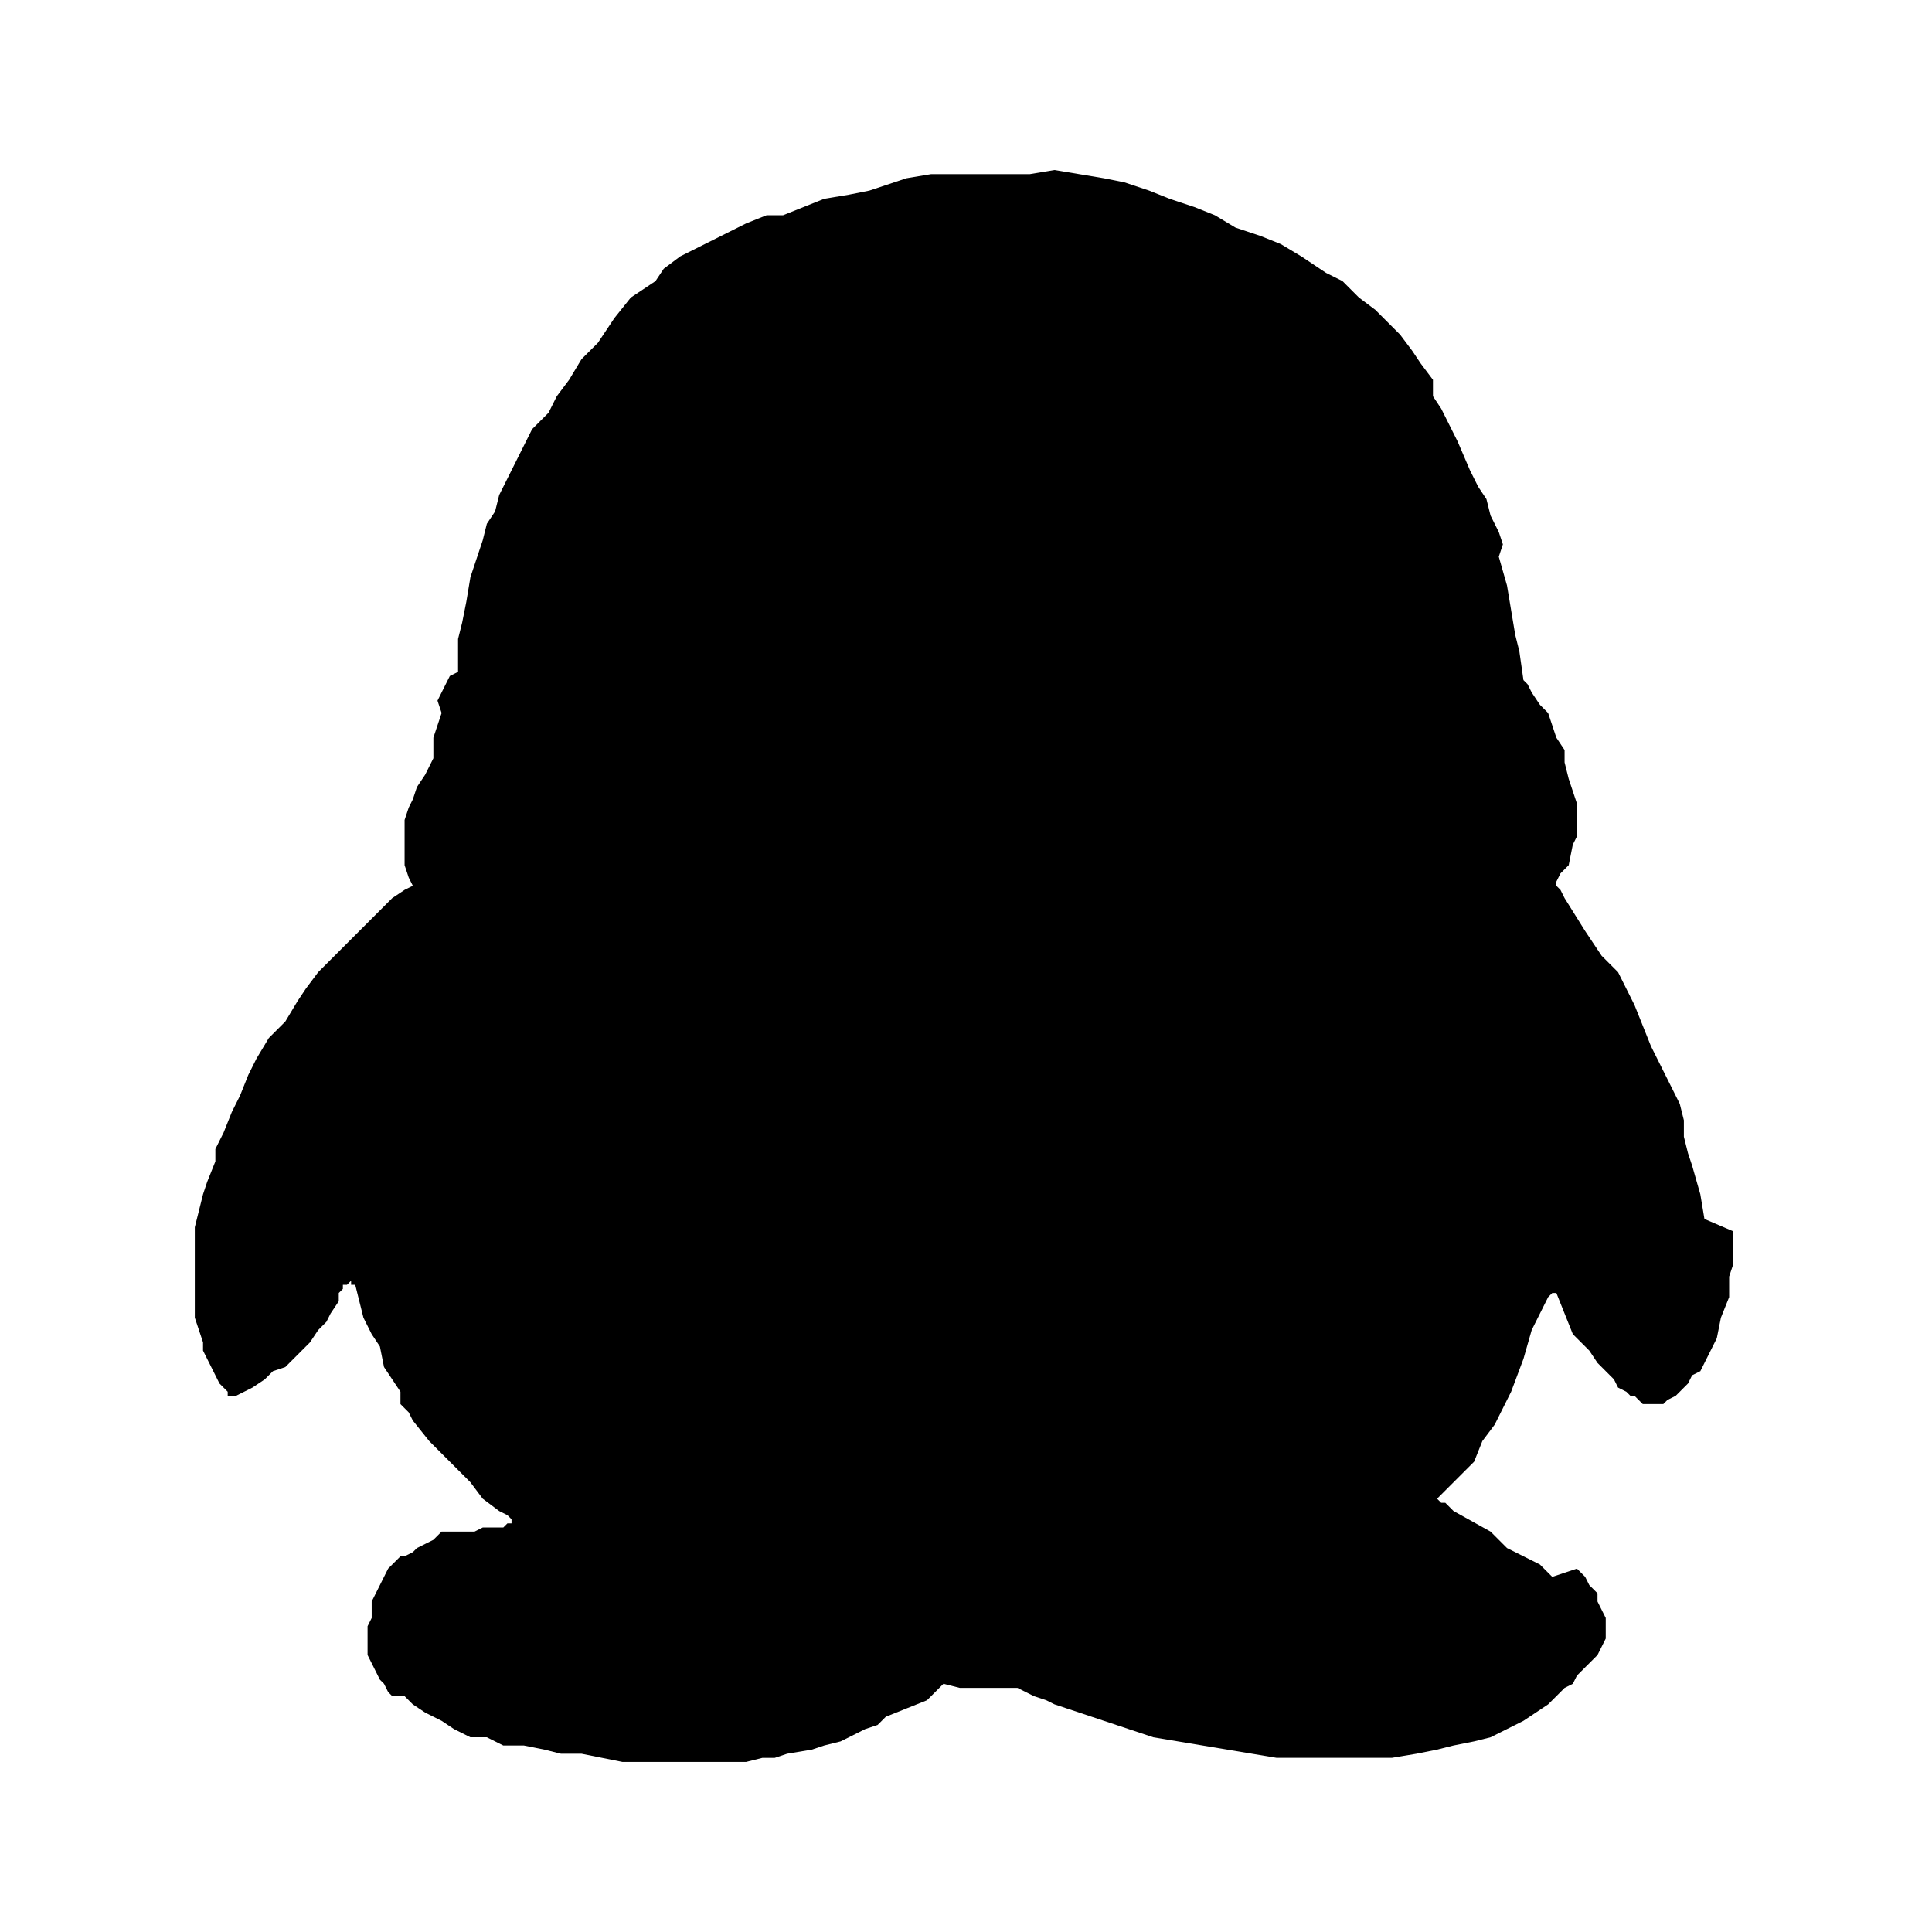 <svg t="1595077798135" class="icon" viewBox="0 0 1024 1024" version="1.1" xmlns="http://www.w3.org/2000/svg" p-id="2839" width="200" height="200"><path d="M903.386 646.084l-2.18-13.081-4.361-15.262-2.18-6.54-2.18-8.721v-8.721l-2.18-8.721-4.361-8.721-4.36-8.721-6.541-13.081-4.36-10.902-4.361-10.9-4.36-8.722-4.361-8.72-8.721-8.722-8.721-13.081-10.901-17.442-2.18-4.36-2.18-2.18v-2.18l2.18-4.361 4.36-4.36 2.18-10.902 2.18-4.36V425.88l-2.18-6.54-2.18-6.542-2.18-8.72v-6.541l-4.36-6.54-2.181-6.542-2.18-6.54-4.36-4.36-4.361-6.541-2.18-4.36-2.18-2.181-2.18-15.262-2.181-8.72-2.18-13.082-2.18-13.082-4.361-15.261 2.18-6.54-2.18-6.542-4.36-8.72-2.18-8.721-4.361-6.541-4.36-8.721-6.541-15.262-4.36-8.72-4.361-8.722-4.36-6.54v-8.721l-6.541-8.721-4.36-6.54-6.542-8.722-6.54-6.54-6.541-6.541-8.72-6.54-4.361-4.361-4.36-4.36-8.722-4.361-13.081-8.721-10.901-6.54-10.901-4.361-13.082-4.36-10.901-6.541-10.901-4.36-13.082-4.361-10.9-4.36-13.082-4.361-10.901-2.18-13.082-2.18-13.081-2.181-13.082 2.18h-52.325l-13.081 2.18-6.541 2.18-13.082 4.361-10.9 2.18-13.082 2.18-10.901 4.361-10.901 4.36h-8.721l-10.902 4.361-8.72 4.36-8.721 4.361-8.721 4.36-8.721 4.36-8.721 6.542-4.36 6.54-13.082 8.721-8.721 10.901-8.72 13.082-8.722 8.72-6.54 10.902-6.541 8.72-4.36 8.722-4.361 4.36-4.36 4.36-4.361 8.722-4.36 8.72-4.361 8.721-4.36 8.721-2.18 8.721-4.361 6.541-2.18 8.72-2.18 6.542-4.361 13.081-2.18 13.081-2.18 10.902-2.18 8.72v17.442l-4.361 2.18-2.18 4.361-2.18 4.36-2.181 4.361 2.18 6.54-2.18 6.541-2.18 6.541v10.901l-4.36 8.721-4.361 6.54-2.18 6.542-2.18 4.36-2.18 6.54v23.983l2.18 6.541 2.18 4.36-4.36 2.18-6.542 4.361-10.9 10.901-6.541 6.541-4.36 4.36-4.361 4.361-4.36 4.36-8.722 8.721-6.54 8.721-4.36 6.541-6.542 10.901-8.72 8.721-6.541 10.901-4.36 8.721-4.361 10.901-4.36 8.721-4.361 10.901-4.36 8.721v6.541l-4.361 10.901-2.18 6.54-2.18 8.722-2.18 8.72v47.966l4.36 13.081v4.36l2.18 4.361 2.18 4.36 2.18 4.361 2.18 4.36 2.18 2.18 2.181 2.181v2.18h4.36l4.361-2.18 4.36-2.18 6.541-4.36 4.36-4.361 6.541-2.18 4.36-4.36 4.361-4.361 4.36-4.36 4.361-6.541 4.36-4.36 2.181-4.361 4.36-6.541v-4.36l2.18-2.18v-2.181h2.18l2.181-2.18v2.18h2.18l2.18 8.721 2.18 8.72 4.361 8.722 4.36 6.54 2.181 10.902 4.36 6.54 4.36 6.541v6.54l4.361 4.361 2.18 4.36 8.722 10.902 8.72 8.72 6.541 6.541 6.54 6.541 6.542 8.721 8.72 6.54 4.361 2.181 2.18 2.18v2.18h-2.18l-2.18 2.18h-10.901l-4.36 2.181h-17.443l-4.36 4.36-4.36 2.18-4.361 2.18-2.18 2.181-4.36 2.18h-2.181l-4.36 4.36-2.18 2.181-2.181 4.36-2.18 4.361-2.18 4.36-2.18 4.36v8.722l-2.18 4.36v15.262l2.18 4.36 2.18 4.36 2.18 4.361 2.18 2.18 2.18 4.361 2.18 2.18h6.541l4.36 4.36 6.541 4.361 8.721 4.36 6.54 4.361 8.722 4.36h8.72l8.722 4.361h10.9l10.902 2.18 8.721 2.18h10.901l21.802 4.361h65.407l8.721-2.18h6.541l6.54-2.18 13.082-2.18 6.54-2.18 8.722-2.181 13.081-6.54 6.54-2.181 4.361-4.36 10.902-4.361 10.9-4.36 4.361-4.361 4.36-4.36 8.722 2.18h30.523l4.36 2.18 4.36 2.18 6.541 2.18 4.36 2.18 13.082 4.361 13.082 4.36 13.081 4.361 13.081 4.36 13.082 2.18 13.081 2.181 13.082 2.18 13.081 2.18 13.081 2.18h61.047l13.081-2.18 10.902-2.18 8.72-2.18 10.902-2.18 8.72-2.18 4.361-2.18 4.36-2.18 8.721-4.361 6.541-4.36 6.54-4.361 4.361-4.36 4.36-4.361 4.361-2.18 2.18-4.36 4.36-4.361 4.361-4.36 2.18-2.181 2.18-4.36 2.181-4.361v-10.901l-2.18-4.36-2.18-4.361v-4.36l-4.36-4.361-2.181-4.36-4.36-4.36-13.082 4.36-6.54-6.541-8.722-4.36-8.72-4.361-8.721-8.721-19.623-10.901-4.36-4.36h-2.18l-2.18-2.18 10.9-10.902 4.361-4.36 4.36-4.361 4.361-10.901 6.54-8.721 4.361-8.721 4.36-8.72 6.541-17.443 4.36-15.261 4.361-8.721 2.18-4.36 2.18-4.361 2.181-2.18h2.18l4.36 10.9 4.361 10.902 4.36 4.36 4.361 4.36 4.36 6.541 4.361 4.36 4.36 4.361 2.18 4.36 4.361 2.181 2.18 2.18h2.18l4.361 4.36h10.901l2.18-2.18 4.361-2.18 2.18-2.18 4.36-4.36 2.18-4.36 4.361-2.181 2.18-4.36 2.18-4.361 2.181-4.36 2.18-4.361 2.18-10.901 4.361-10.901v-10.901l2.18-6.541v-17.442l-15.261-6.54z" p-id="2840"></path></svg>